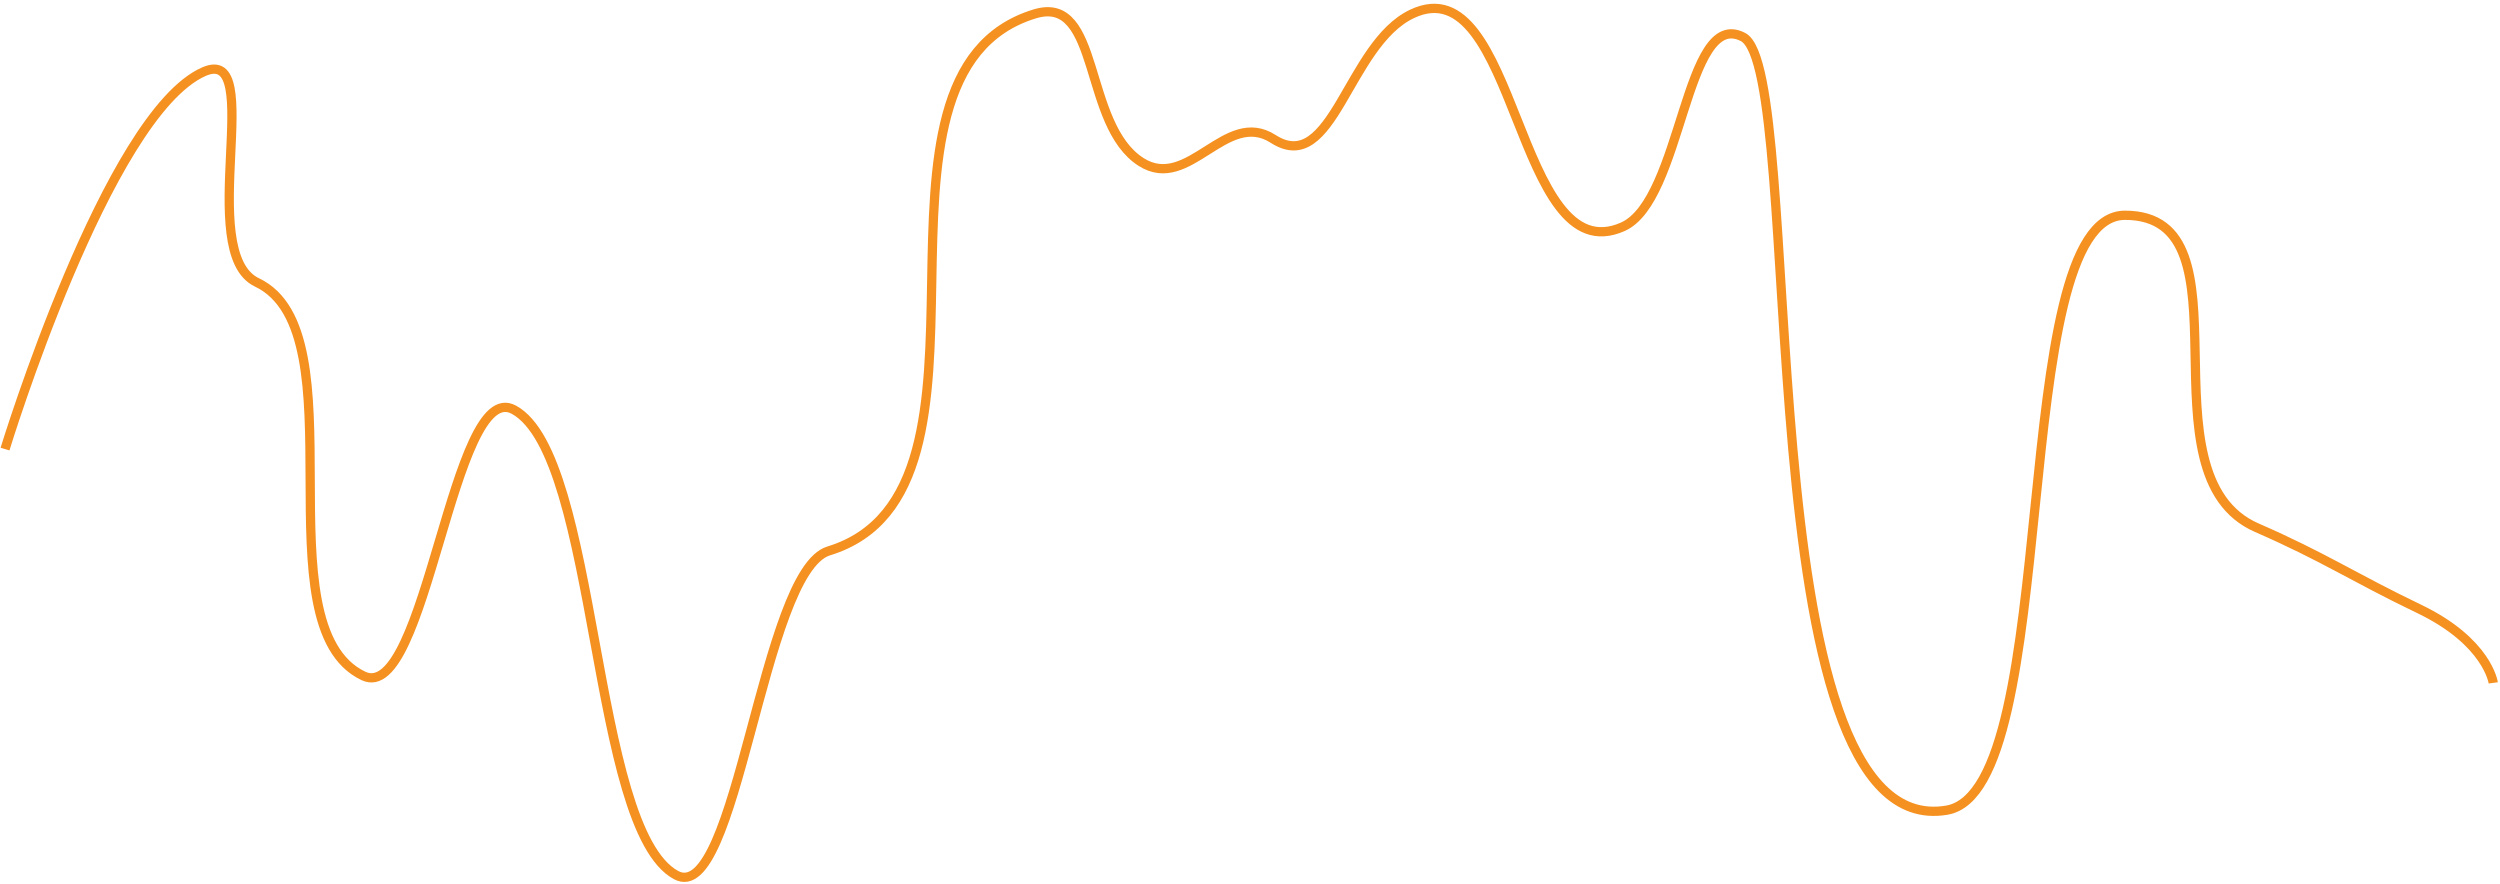 <?xml version="1.0" encoding="UTF-8" standalone="no"?><svg width='540' height='191' viewBox='0 0 540 191' fill='none' xmlns='http://www.w3.org/2000/svg'>
<path d='M1.084 97C1.084 97 23.162 24.748 44 15.5C57.738 9.403 41.925 54.548 55.5 61C78.211 71.794 55.789 135.206 78.5 146C92.075 152.452 97.81 81.293 111 88.5C129.358 98.531 127.642 178.97 146 189C159.19 196.207 164.626 123.394 179 119C221.691 105.949 180.809 16.051 223.5 3C237.874 -1.394 233.805 26.953 246.5 35C256.796 41.526 264.746 23.408 275 30C287.944 38.322 291.094 9.591 305 3C327.883 -7.846 327.335 59.228 350.5 49C363.431 43.29 363.963 1.47 376.5 8C390.503 15.294 376.5 182.5 420.5 175C445.9 170.67 433.233 46.5 459 46.5C487.5 46.5 461.366 102.621 487.5 114C501.937 120.286 508.303 124.688 522.5 131.5C537.357 138.629 538.542 147.5 538.542 147.5' stroke='#F59121' stroke-width='2'/>
</svg>
